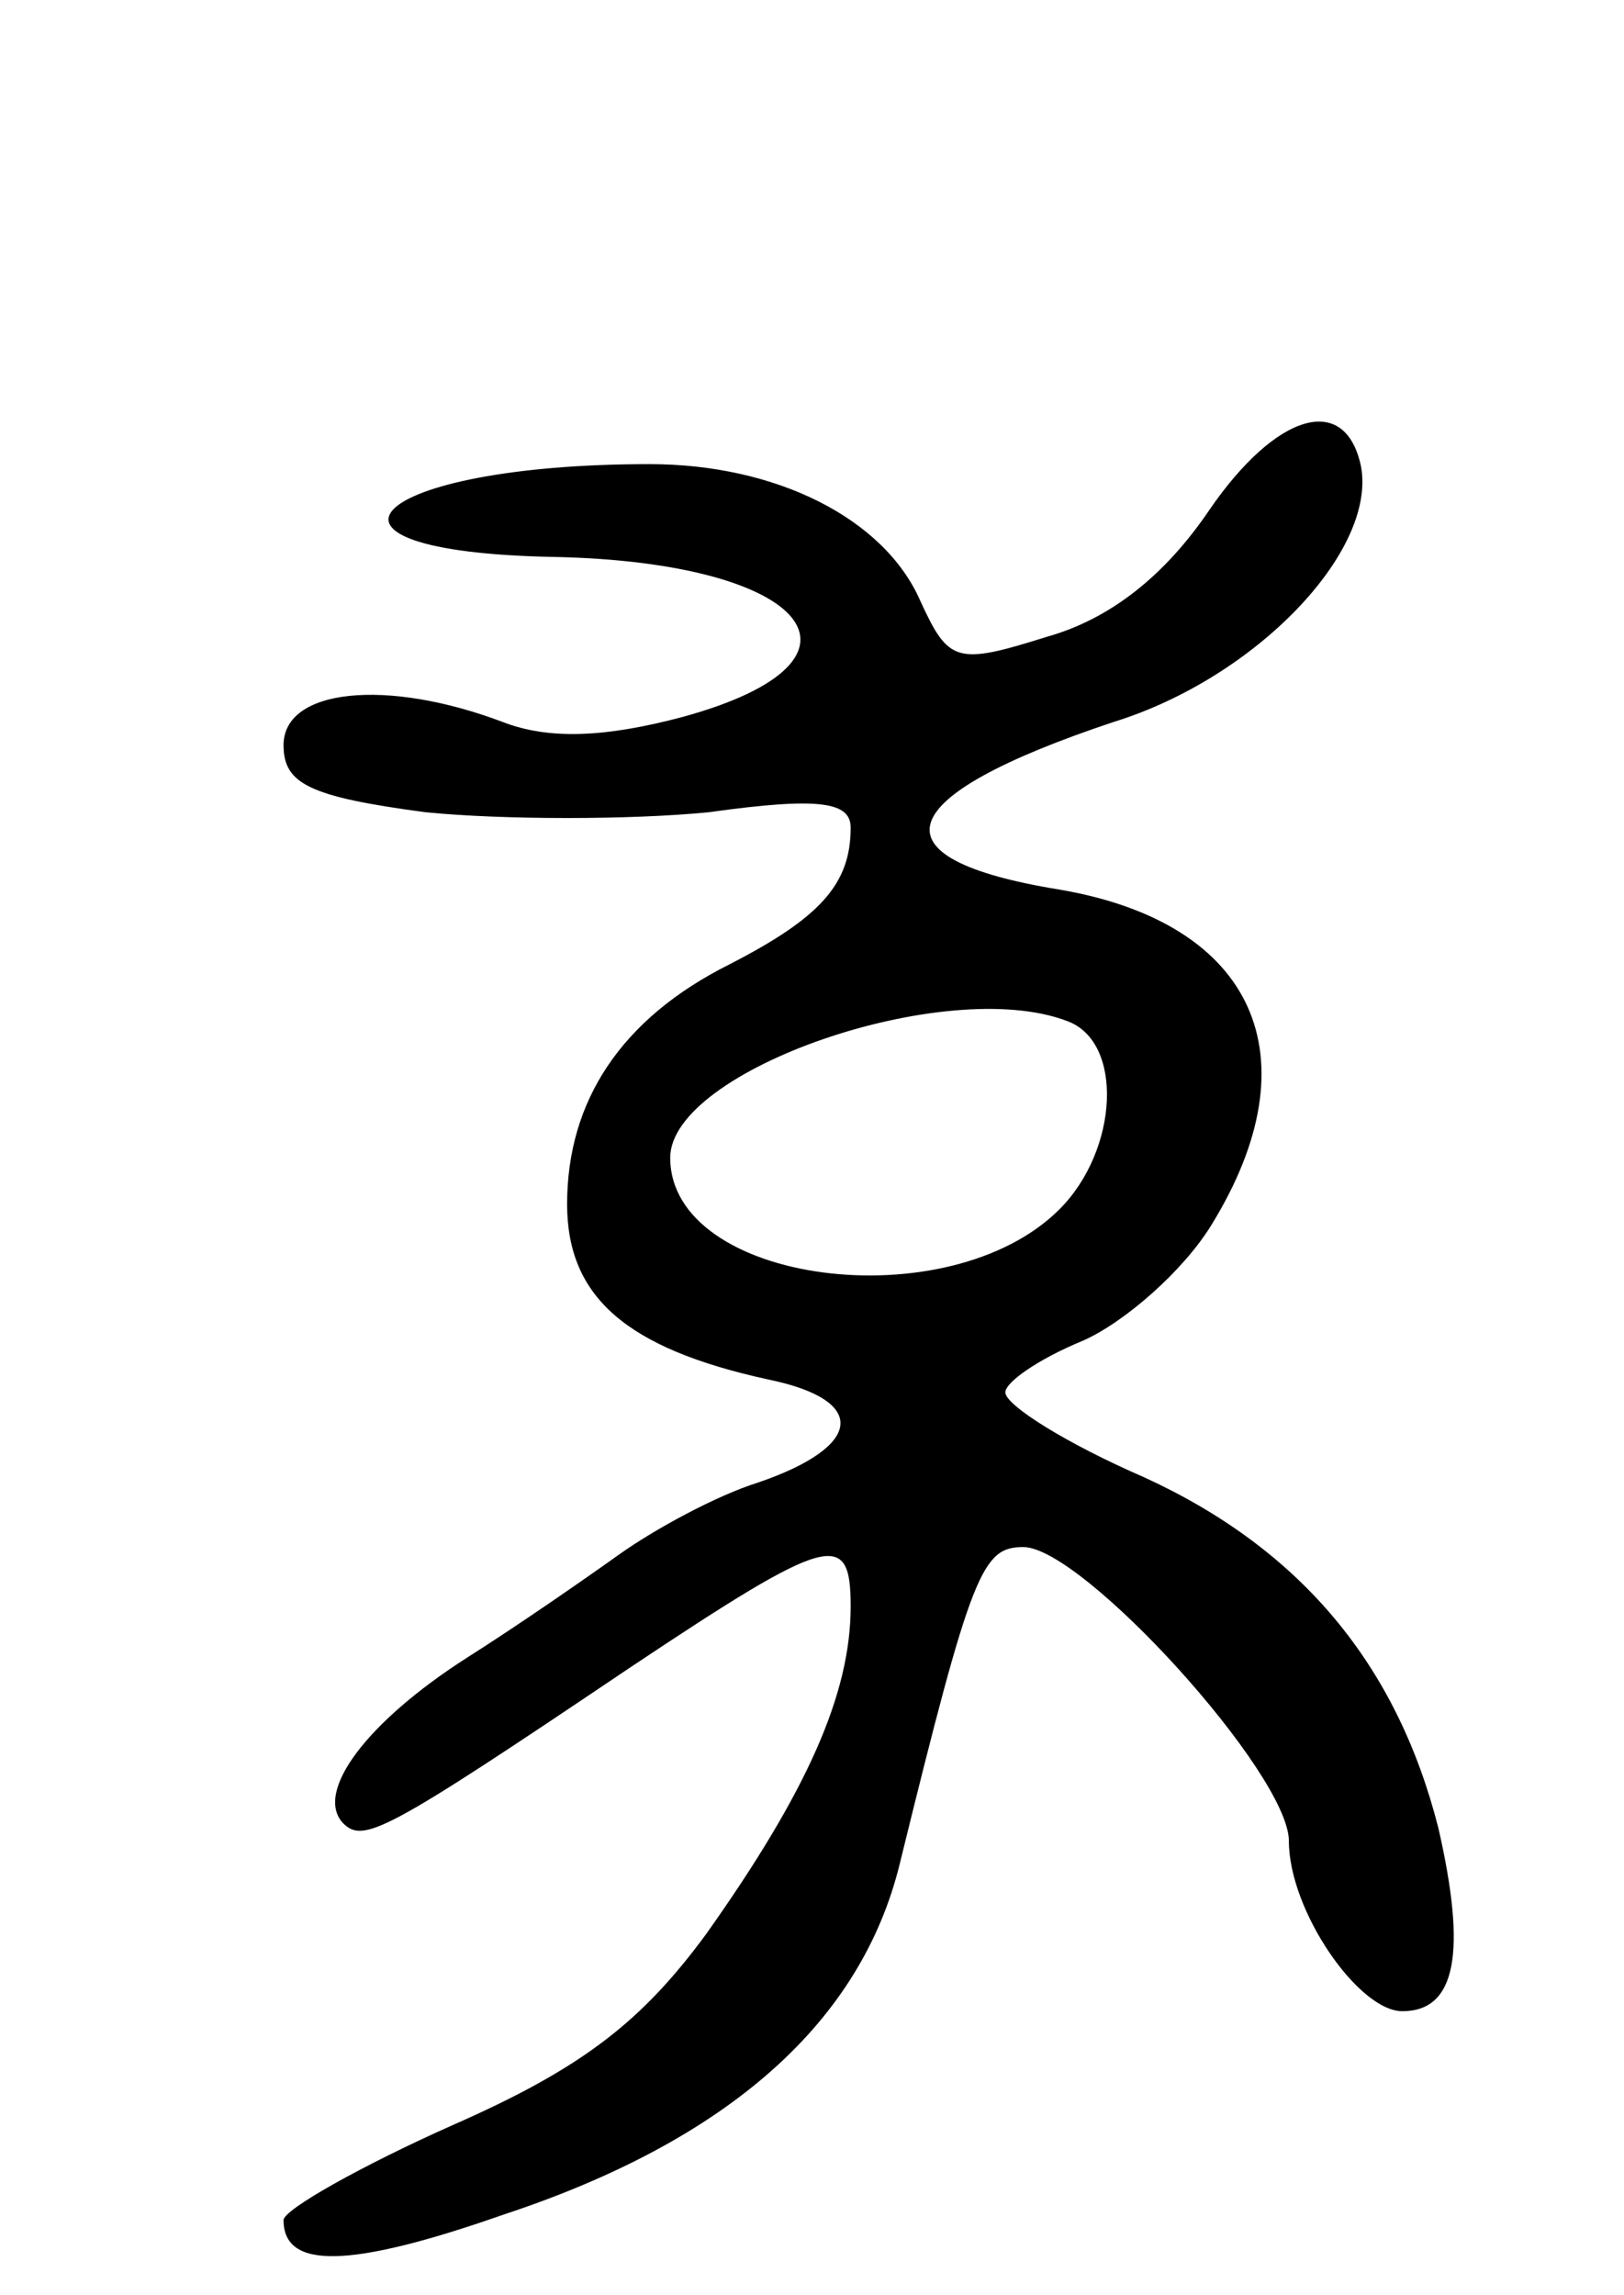 <svg version="1.0" xmlns="http://www.w3.org/2000/svg"
 width="63pt" height="89pt" viewBox="0 0 63 89"
 preserveAspectRatio="xMidYMid meet">
<g transform="translate(0,89) scale(0.1,-0.1)"
fill="#000000" stroke="none">
<path d="M469 692 c-17 -25 -38 -42 -63 -49 -35 -11 -38 -10 -49 14 -14 32
-56 53 -105 53 -109 0 -143 -34 -37 -36 99 -2 130 -40 50 -62 -30 -8 -52 -9
-70 -2 -45 17 -85 13 -85 -9 0 -15 10 -20 55 -26 30 -3 80 -3 110 0 43 6 55 4
55 -6 0 -22 -12 -35 -47 -53 -42 -21 -63 -53 -63 -93 0 -36 23 -56 78 -68 39
-8 37 -26 -4 -40 -16 -5 -40 -18 -54 -28 -14 -10 -40 -28 -59 -40 -39 -25 -59
-52 -48 -64 8 -8 16 -4 111 60 78 52 86 54 86 24 0 -34 -17 -72 -56 -127 -25
-34 -48 -52 -98 -74 -36 -16 -66 -33 -66 -37 0 -19 25 -19 85 2 88 29 139 75
154 136 28 114 32 123 48 123 23 0 103 -88 103 -114 0 -27 27 -66 44 -66 21 0
25 23 14 71 -16 63 -53 108 -114 136 -30 13 -54 28 -54 33 0 4 13 13 30 20 16
7 39 27 50 45 40 65 17 117 -59 130 -74 12 -66 36 21 65 55 17 102 66 96 99
-6 29 -33 21 -59 -17z m-55 -198 c22 -8 20 -50 -3 -73 -43 -43 -151 -29 -151
20 0 34 107 71 154 53z"/>
</g>
</svg>

